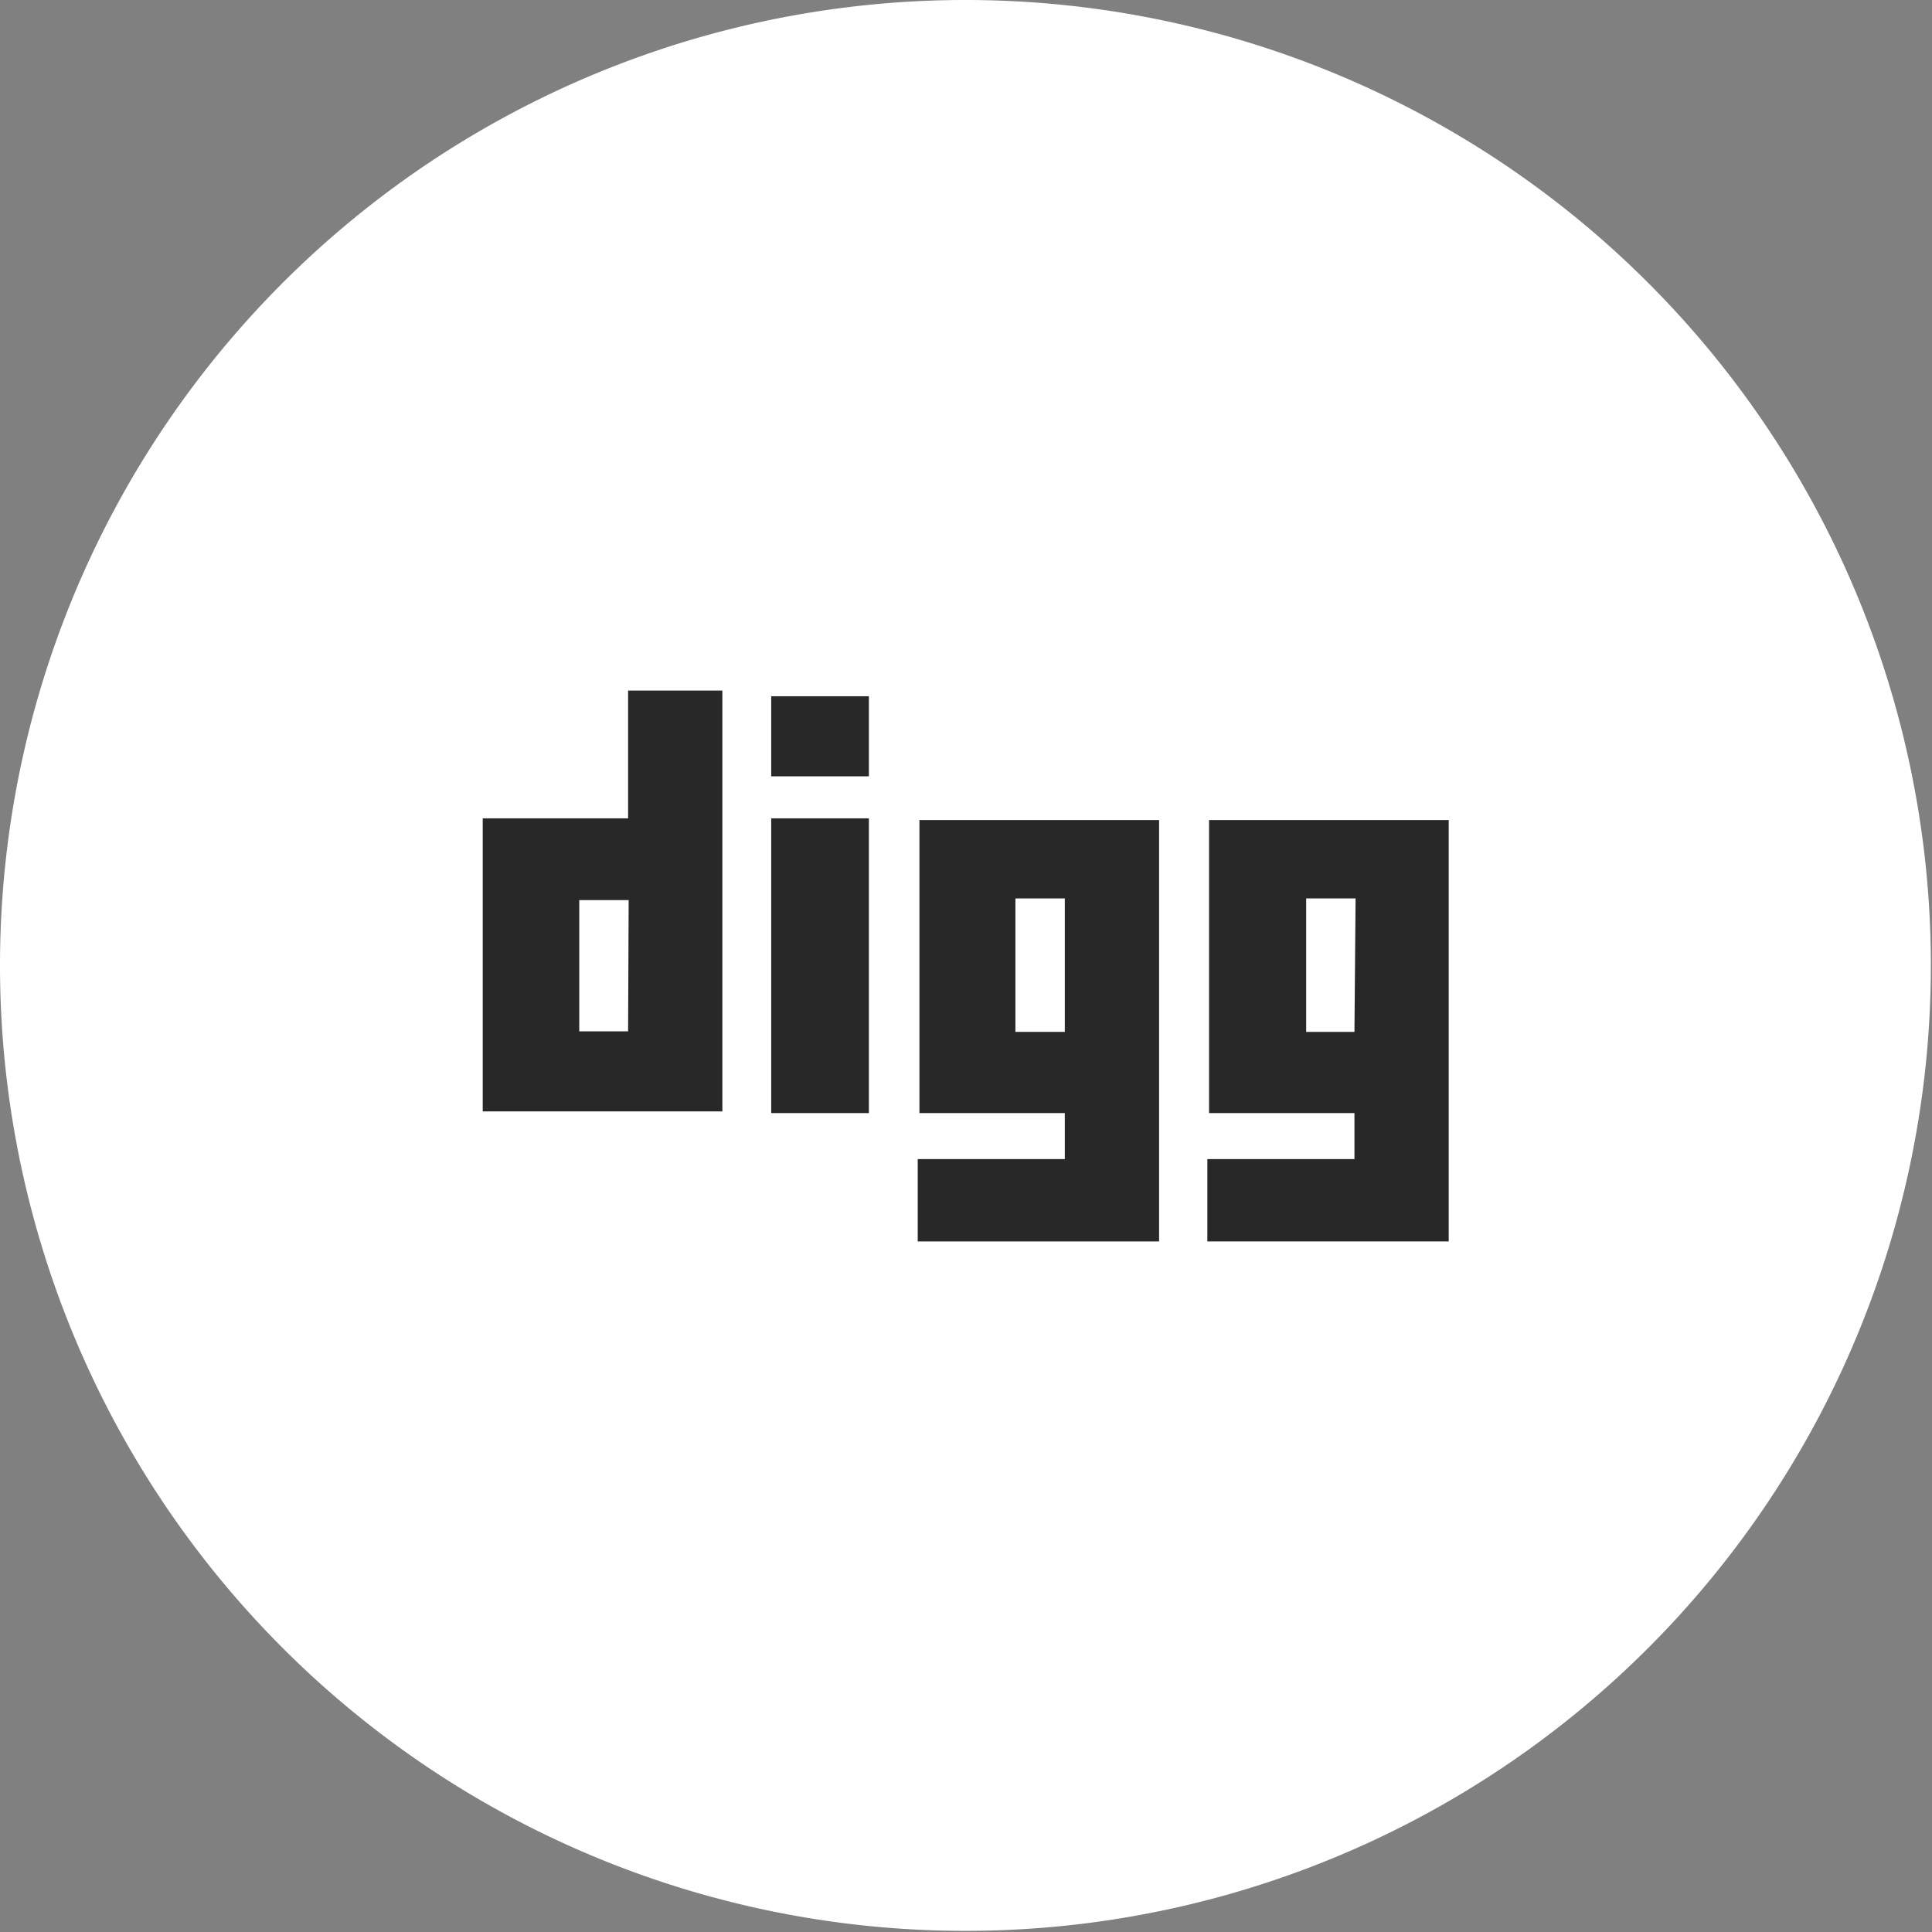 <svg xmlns="http://www.w3.org/2000/svg" viewBox="0 0 34.02 34.02">
    <rect x="0" y="0" width="34.02" height="34.02" fill="#808080" stroke="none"/>
    <path fill="#ffffff" d="M17,34A17,17,0,1,0,0,17,17,17,0,0,0,17,34"></path>
    <path fill="#282828" d="M11.06,12.16v2.25H8.5v5.16h4.22V12.16Zm0,6H10.2V15.85h.87Z"></path>
    <path fill="#282828" d="M16.19,14.44V19.6h2.56v.81H16.16v1.45h4.25V14.44Zm2.56,3.73h-.87V15.82h.87Z"></path>
    <path fill="#282828" d="M21.29,14.44V19.6h2.56v.81H21.26v1.45h4.25V14.44Zm2.56,3.73H23V15.82h.87Z"></path>
    <rect fill="#282828" x="13.58" y="14.41" width="1.72" height="5.19"></rect>
    <rect fill="#282828" x="13.58" y="12.26" width="1.72" height="1.41"></rect>
</svg>